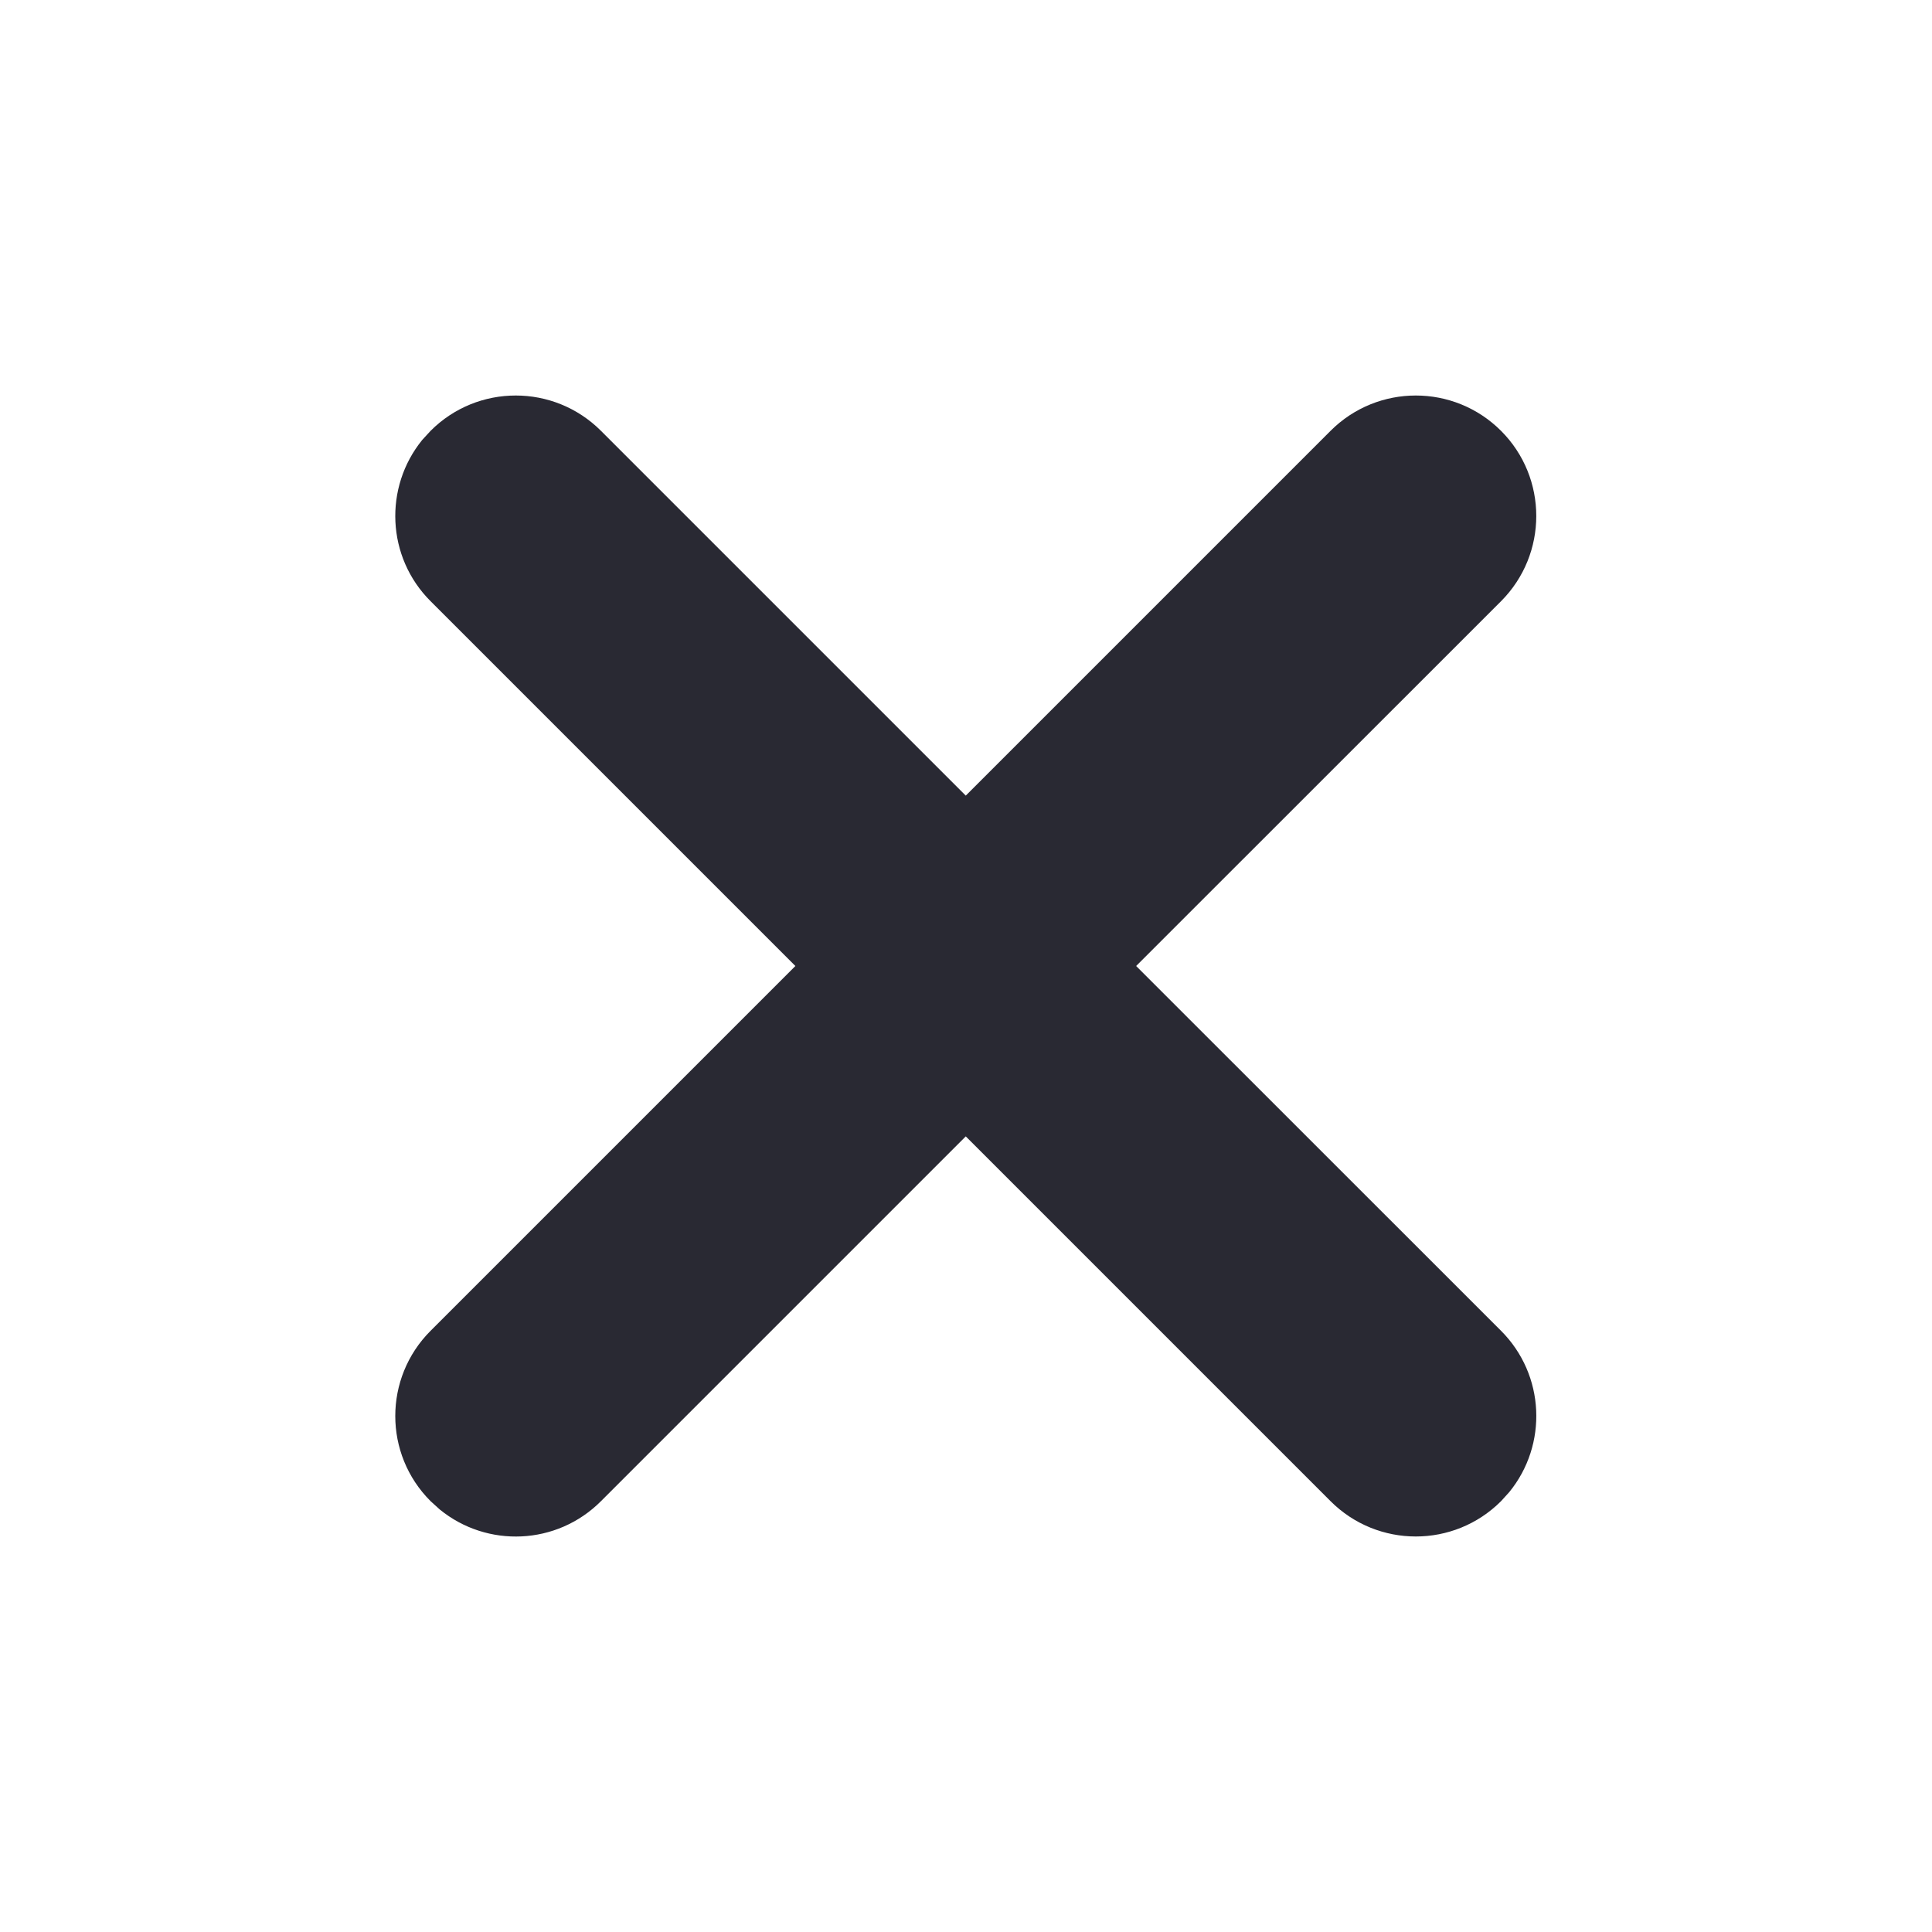 <svg width="24" height="24" viewBox="0 0 16 16" fill="none" xmlns="http://www.w3.org/2000/svg">
<path d="M11.019 3.568L7.998 6.589L4.977 3.568C4.587 3.178 3.955 3.178 3.566 3.568L3.497 3.643C3.178 4.035 3.2 4.614 3.566 4.979L6.587 8L3.566 11.021C3.176 11.411 3.176 12.043 3.566 12.432L3.642 12.501C4.034 12.821 4.612 12.798 4.977 12.432L7.998 9.411L11.019 12.432C11.409 12.822 12.041 12.822 12.431 12.432L12.499 12.357C12.819 11.965 12.796 11.386 12.431 11.021L9.409 8L12.431 4.979C12.82 4.589 12.82 3.957 12.431 3.568C12.041 3.178 11.409 3.178 11.019 3.568Z" fill="#292933"/>
</svg>

